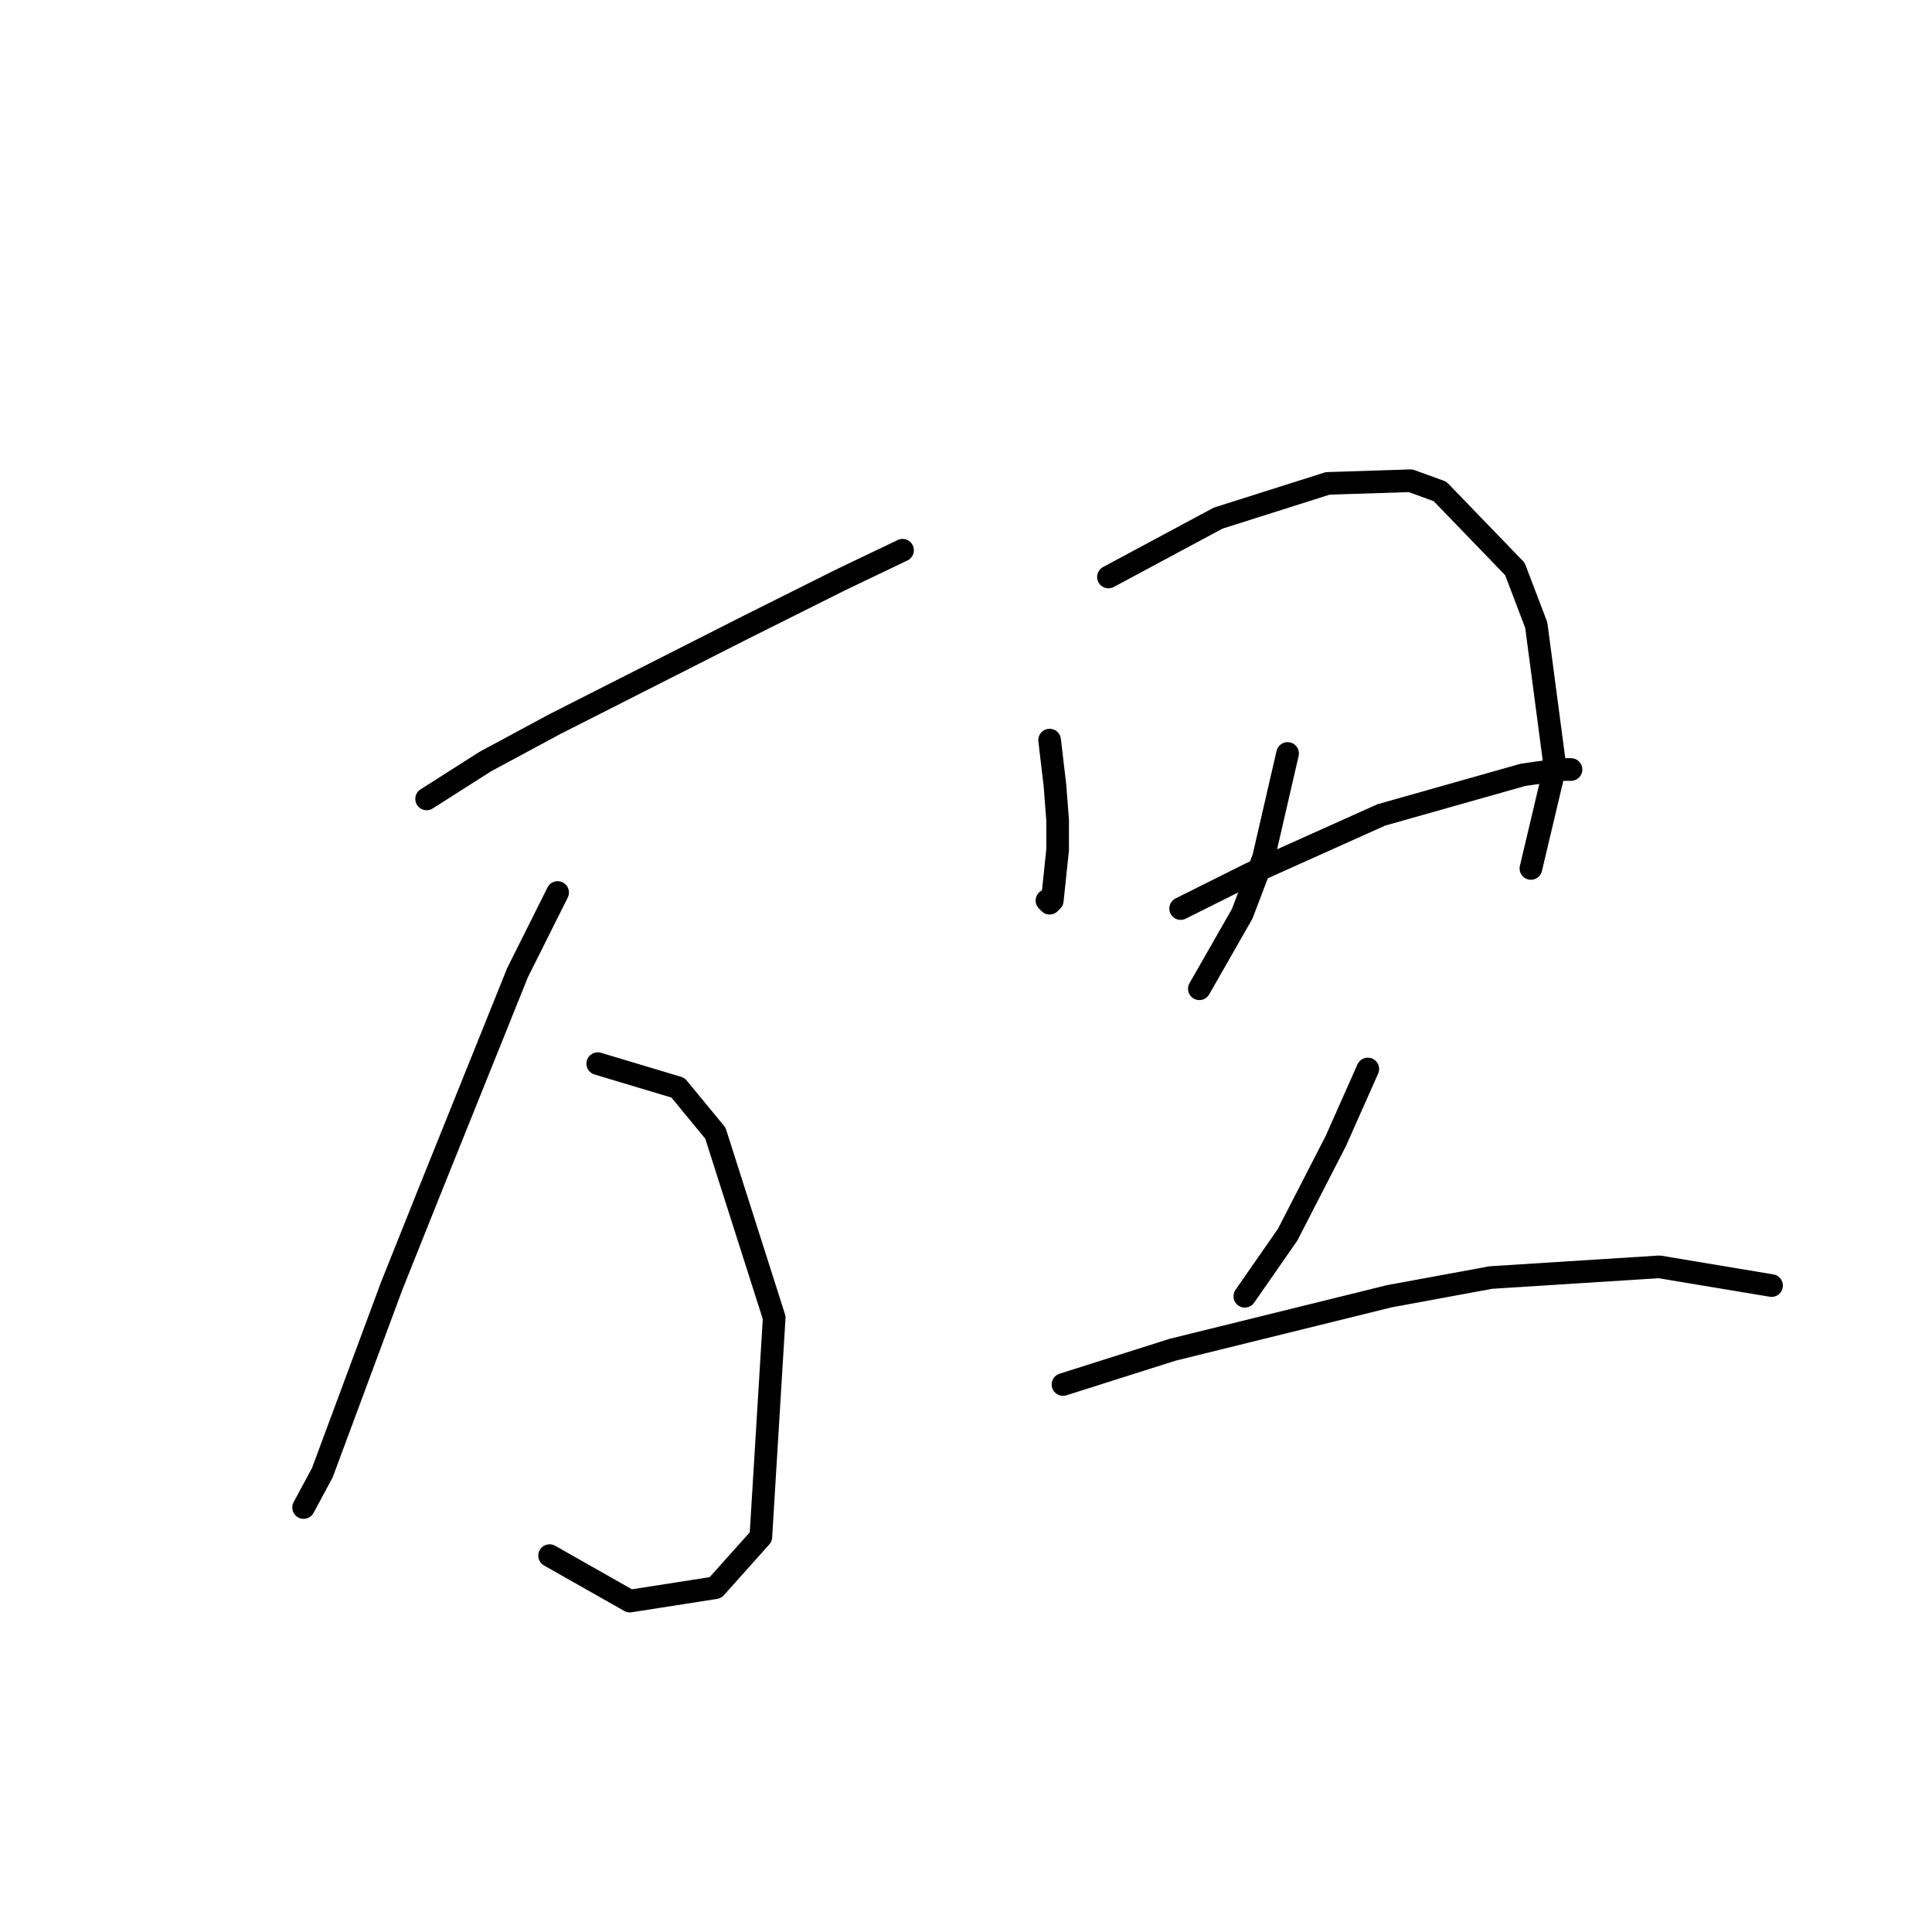 <?xml version="1.0" standalone="no"?>
    <svg width="256" height="256" xmlns="http://www.w3.org/2000/svg" version="1.1">
    <polyline stroke="black" stroke-width="3" stroke-linecap="round" fill="transparent" stroke-linejoin="round" points="56.527 105.861 64.321 100.901 73.533 95.941 98.689 83.186 111.444 76.808 119.593 72.911 119.593 72.911 " />
        <polyline stroke="black" stroke-width="3" stroke-linecap="round" fill="transparent" stroke-linejoin="round" points="73.888 118.262 68.573 128.891 56.881 157.944 51.921 170.345 42.709 195.146 40.229 199.752 40.229 199.752 " />
        <polyline stroke="black" stroke-width="3" stroke-linecap="round" fill="transparent" stroke-linejoin="round" points="79.202 140.937 89.831 144.126 94.792 150.149 102.586 174.596 100.815 203.649 94.792 210.381 83.454 212.153 72.825 206.129 72.825 206.129 " />
        <polyline stroke="black" stroke-width="3" stroke-linecap="round" fill="transparent" stroke-linejoin="round" points="139.08 98.066 139.788 104.09 140.143 108.695 140.143 112.593 139.434 119.325 139.08 119.679 138.725 119.325 138.725 119.325 " />
        <polyline stroke="black" stroke-width="3" stroke-linecap="round" fill="transparent" stroke-linejoin="round" points="146.874 76.454 161.401 68.659 175.927 64.053 186.911 63.699 190.808 65.116 200.729 75.391 203.563 82.831 206.043 101.609 202.854 115.073 202.854 115.073 " />
        <polyline stroke="black" stroke-width="3" stroke-linecap="round" fill="transparent" stroke-linejoin="round" points="170.613 99.838 167.424 113.656 164.59 121.096 158.921 131.017 158.921 131.017 " />
        <polyline stroke="black" stroke-width="3" stroke-linecap="round" fill="transparent" stroke-linejoin="round" points="156.441 120.388 165.653 115.782 183.013 107.987 201.792 102.672 206.752 101.964 208.169 101.964 208.169 101.964 " />
        <polyline stroke="black" stroke-width="3" stroke-linecap="round" fill="transparent" stroke-linejoin="round" points="181.242 141.646 176.99 151.212 170.613 163.613 164.944 171.762 164.944 171.762 " />
        <polyline stroke="black" stroke-width="3" stroke-linecap="round" fill="transparent" stroke-linejoin="round" points="140.851 183.454 155.378 178.848 184.076 171.762 197.54 169.282 219.861 167.864 234.742 170.345 234.742 170.345 " />
        </svg>